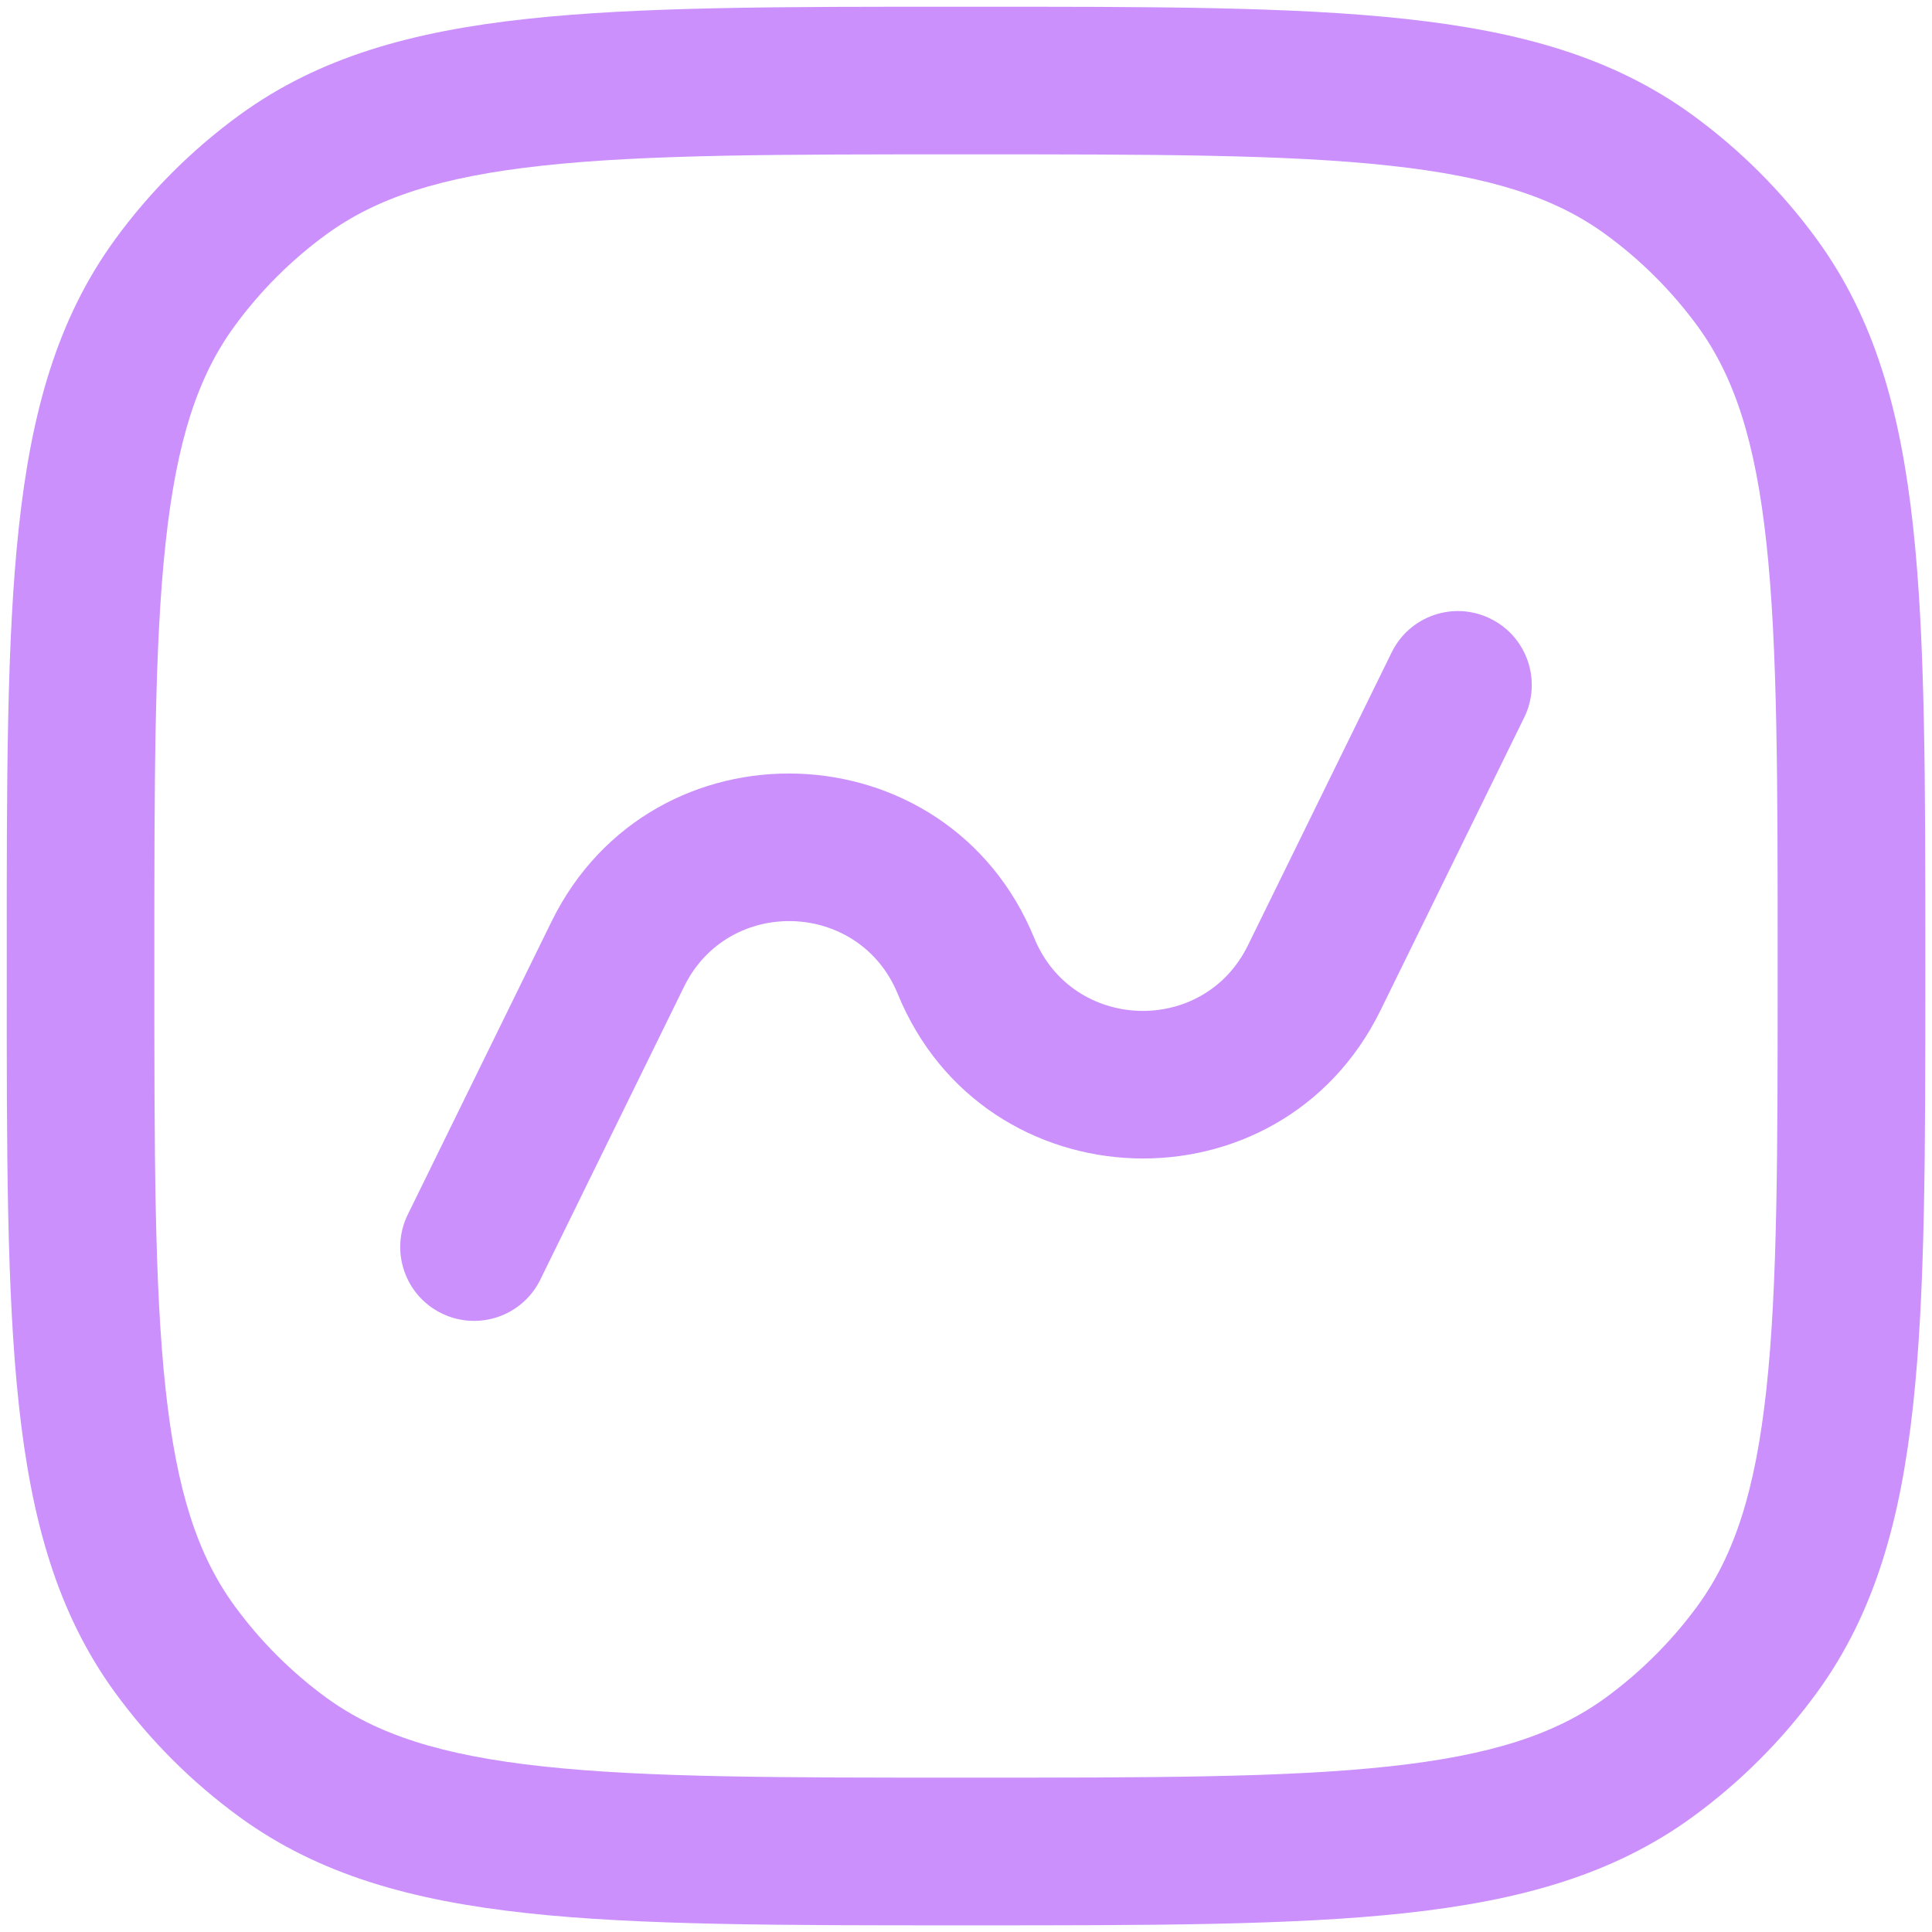 <svg width="18" height="18" viewBox="0 0 18 18" fill="none" xmlns="http://www.w3.org/2000/svg">
<path d="M14.201 6.684C14.368 6.343 14.227 5.931 13.886 5.764C13.545 5.596 13.133 5.737 12.966 6.078L11.627 8.807C11.213 9.653 9.993 9.612 9.636 8.74C8.83 6.77 6.075 6.676 5.138 8.587L3.799 11.316C3.632 11.657 3.773 12.069 4.114 12.236C4.455 12.403 4.867 12.263 5.034 11.922L6.373 9.193C6.787 8.347 8.007 8.388 8.364 9.26C9.17 11.23 11.925 11.324 12.862 9.413L14.201 6.684Z" fill="#CB90FC"/>
<path fill-rule="evenodd" clip-rule="evenodd" d="M13.092 0.176C12.045 0.062 10.725 0.062 9.041 0.063H8.959C7.275 0.062 5.955 0.062 4.908 0.176C3.84 0.292 2.974 0.532 2.235 1.069C1.788 1.394 1.394 1.788 1.069 2.235C0.532 2.974 0.292 3.84 0.176 4.908C0.062 5.955 0.062 7.275 0.063 8.959V9.041C0.062 10.725 0.062 12.045 0.176 13.092C0.292 14.16 0.532 15.026 1.069 15.765C1.394 16.212 1.788 16.606 2.235 16.931C2.974 17.468 3.84 17.708 4.908 17.824C5.955 17.938 7.275 17.938 8.958 17.938H9.041C10.725 17.938 12.045 17.938 13.092 17.824C14.16 17.708 15.026 17.468 15.765 16.931C16.212 16.606 16.606 16.212 16.931 15.765C17.468 15.026 17.708 14.16 17.824 13.092C17.938 12.045 17.938 10.725 17.938 9.042V8.959C17.938 7.275 17.938 5.955 17.824 4.908C17.708 3.84 17.468 2.974 16.931 2.235C16.606 1.788 16.212 1.394 15.765 1.069C15.026 0.532 14.16 0.292 13.092 0.176ZM3.043 2.182C3.509 1.843 4.105 1.646 5.057 1.543C6.021 1.438 7.266 1.438 9 1.438C10.734 1.438 11.979 1.438 12.944 1.543C13.895 1.646 14.491 1.843 14.957 2.182C15.287 2.422 15.578 2.713 15.819 3.043C16.157 3.509 16.354 4.105 16.457 5.057C16.562 6.021 16.562 7.266 16.562 9C16.562 10.734 16.562 11.979 16.457 12.944C16.354 13.895 16.157 14.491 15.819 14.957C15.578 15.287 15.287 15.578 14.957 15.819C14.491 16.157 13.895 16.354 12.944 16.457C11.979 16.562 10.734 16.562 9 16.562C7.266 16.562 6.021 16.562 5.057 16.457C4.105 16.354 3.509 16.157 3.043 15.819C2.713 15.578 2.422 15.287 2.182 14.957C1.843 14.491 1.646 13.895 1.543 12.944C1.438 11.979 1.438 10.734 1.438 9C1.438 7.266 1.438 6.021 1.543 5.057C1.646 4.105 1.843 3.509 2.182 3.043C2.422 2.713 2.713 2.422 3.043 2.182Z" fill="#CB90FC"/>
</svg>

